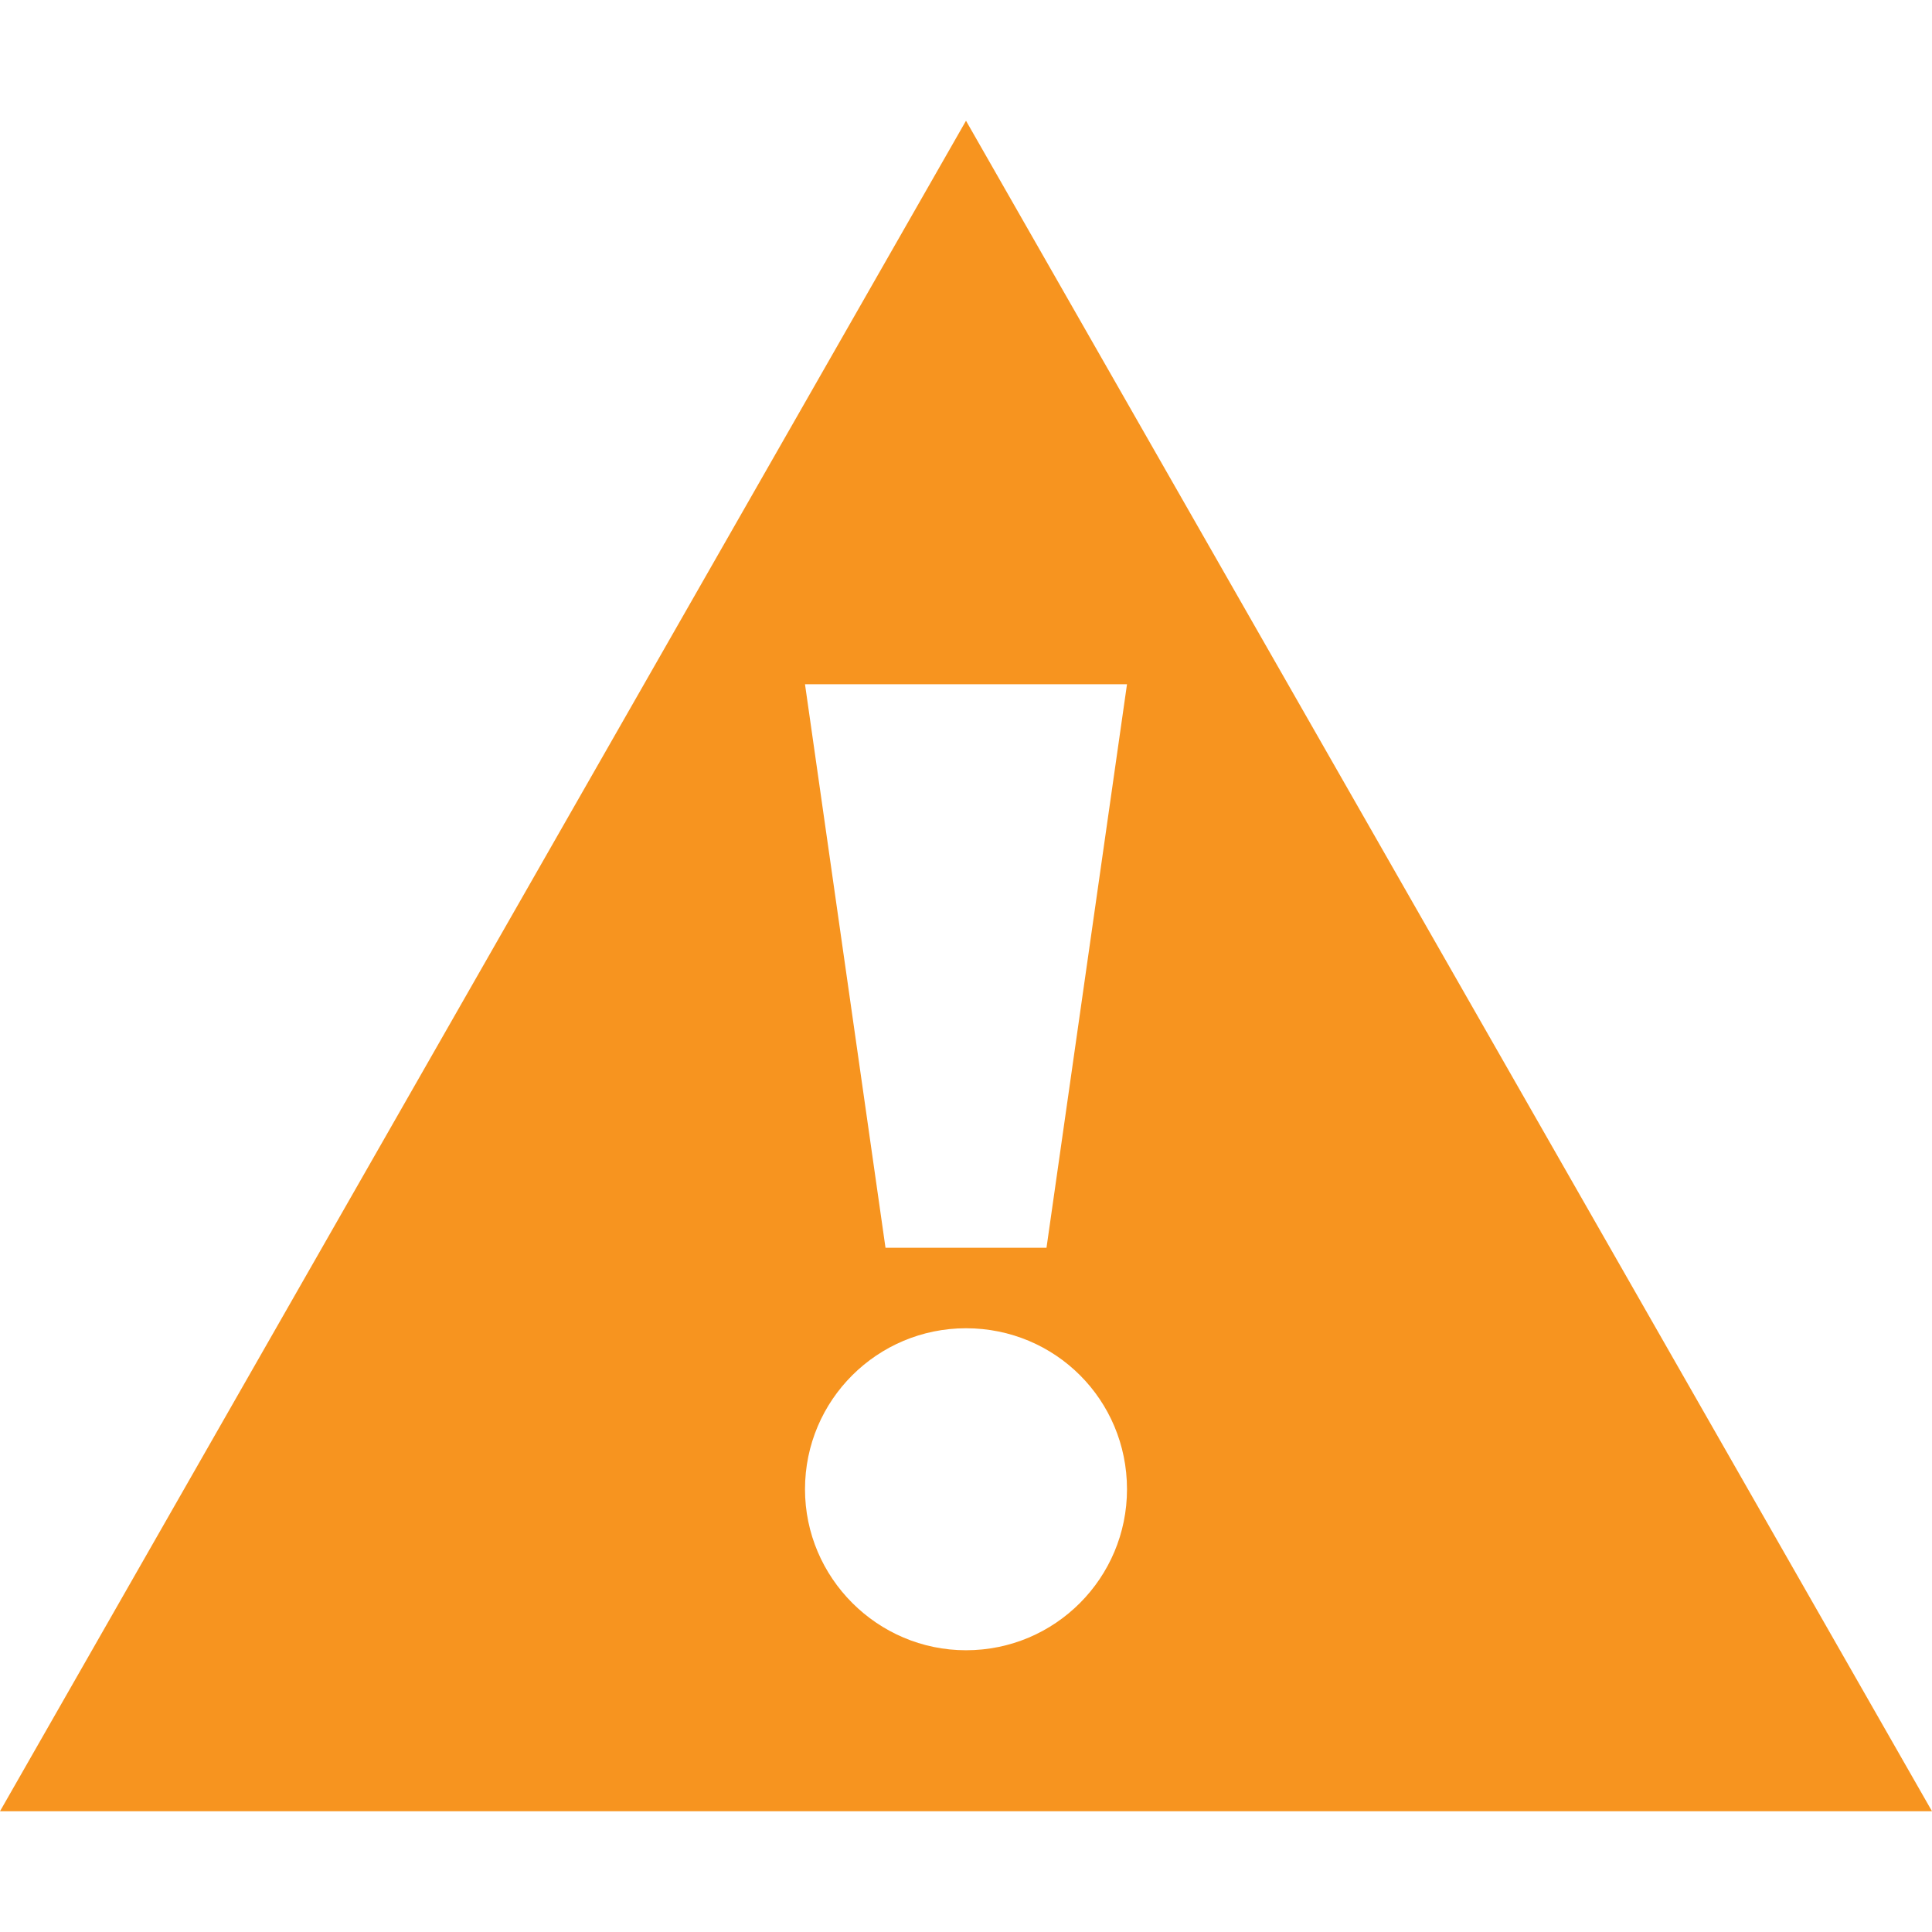 <?xml version="1.0" encoding="utf-8"?>
<!-- Generator: Adobe Illustrator 17.0.0, SVG Export Plug-In . SVG Version: 6.00 Build 0)  -->
<!DOCTYPE svg PUBLIC "-//W3C//DTD SVG 1.1//EN" "http://www.w3.org/Graphics/SVG/1.1/DTD/svg11.dtd">
<svg version="1.1" id="Layer_1" xmlns="http://www.w3.org/2000/svg" xmlns:xlink="http://www.w3.org/1999/xlink" x="0px" y="0px"
	 width="24px" height="24px" viewBox="0 0 24 24" enable-background="new 0 0 24 24" xml:space="preserve">
<path fill="#F7941F" d="M12,20.5c-1.1,0-2-0.9-2-2c0-1.11,0.9-2,2-2c1.11,0,2,0.89,2,2C14,19.6,13.11,20.5,12,20.5z M14,8.5l-1,7h-2
	l-1-7H14z M12,1.5l-12,21h24L12,1.5z"/>
</svg>
